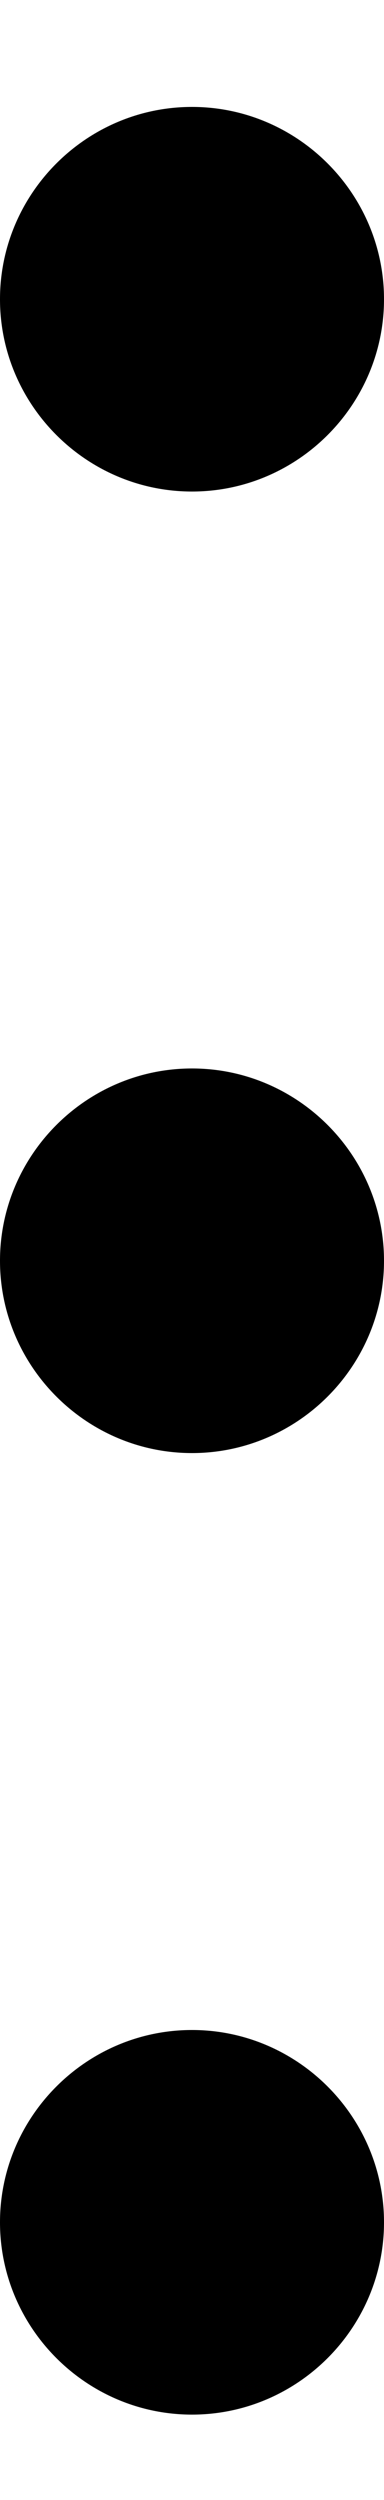 <svg width="2" height="13" viewBox="0 0 2 13" fill="none" xmlns="http://www.w3.org/2000/svg">
<path d="M1 0.556C0.45 0.556 0 1.006 0 1.556C0 2.106 0.45 2.556 1 2.556C1.55 2.556 2 2.106 2 1.556C2 1.006 1.55 0.556 1 0.556ZM1 10.556C0.45 10.556 0 11.006 0 11.556C0 12.106 0.45 12.556 1 12.556C1.55 12.556 2 12.106 2 11.556C2 11.006 1.55 10.556 1 10.556ZM1 5.556C0.45 5.556 0 6.006 0 6.556C0 7.106 0.45 7.556 1 7.556C1.55 7.556 2 7.106 2 6.556C2 6.006 1.55 5.556 1 5.556Z" fill="black"/>
</svg>
